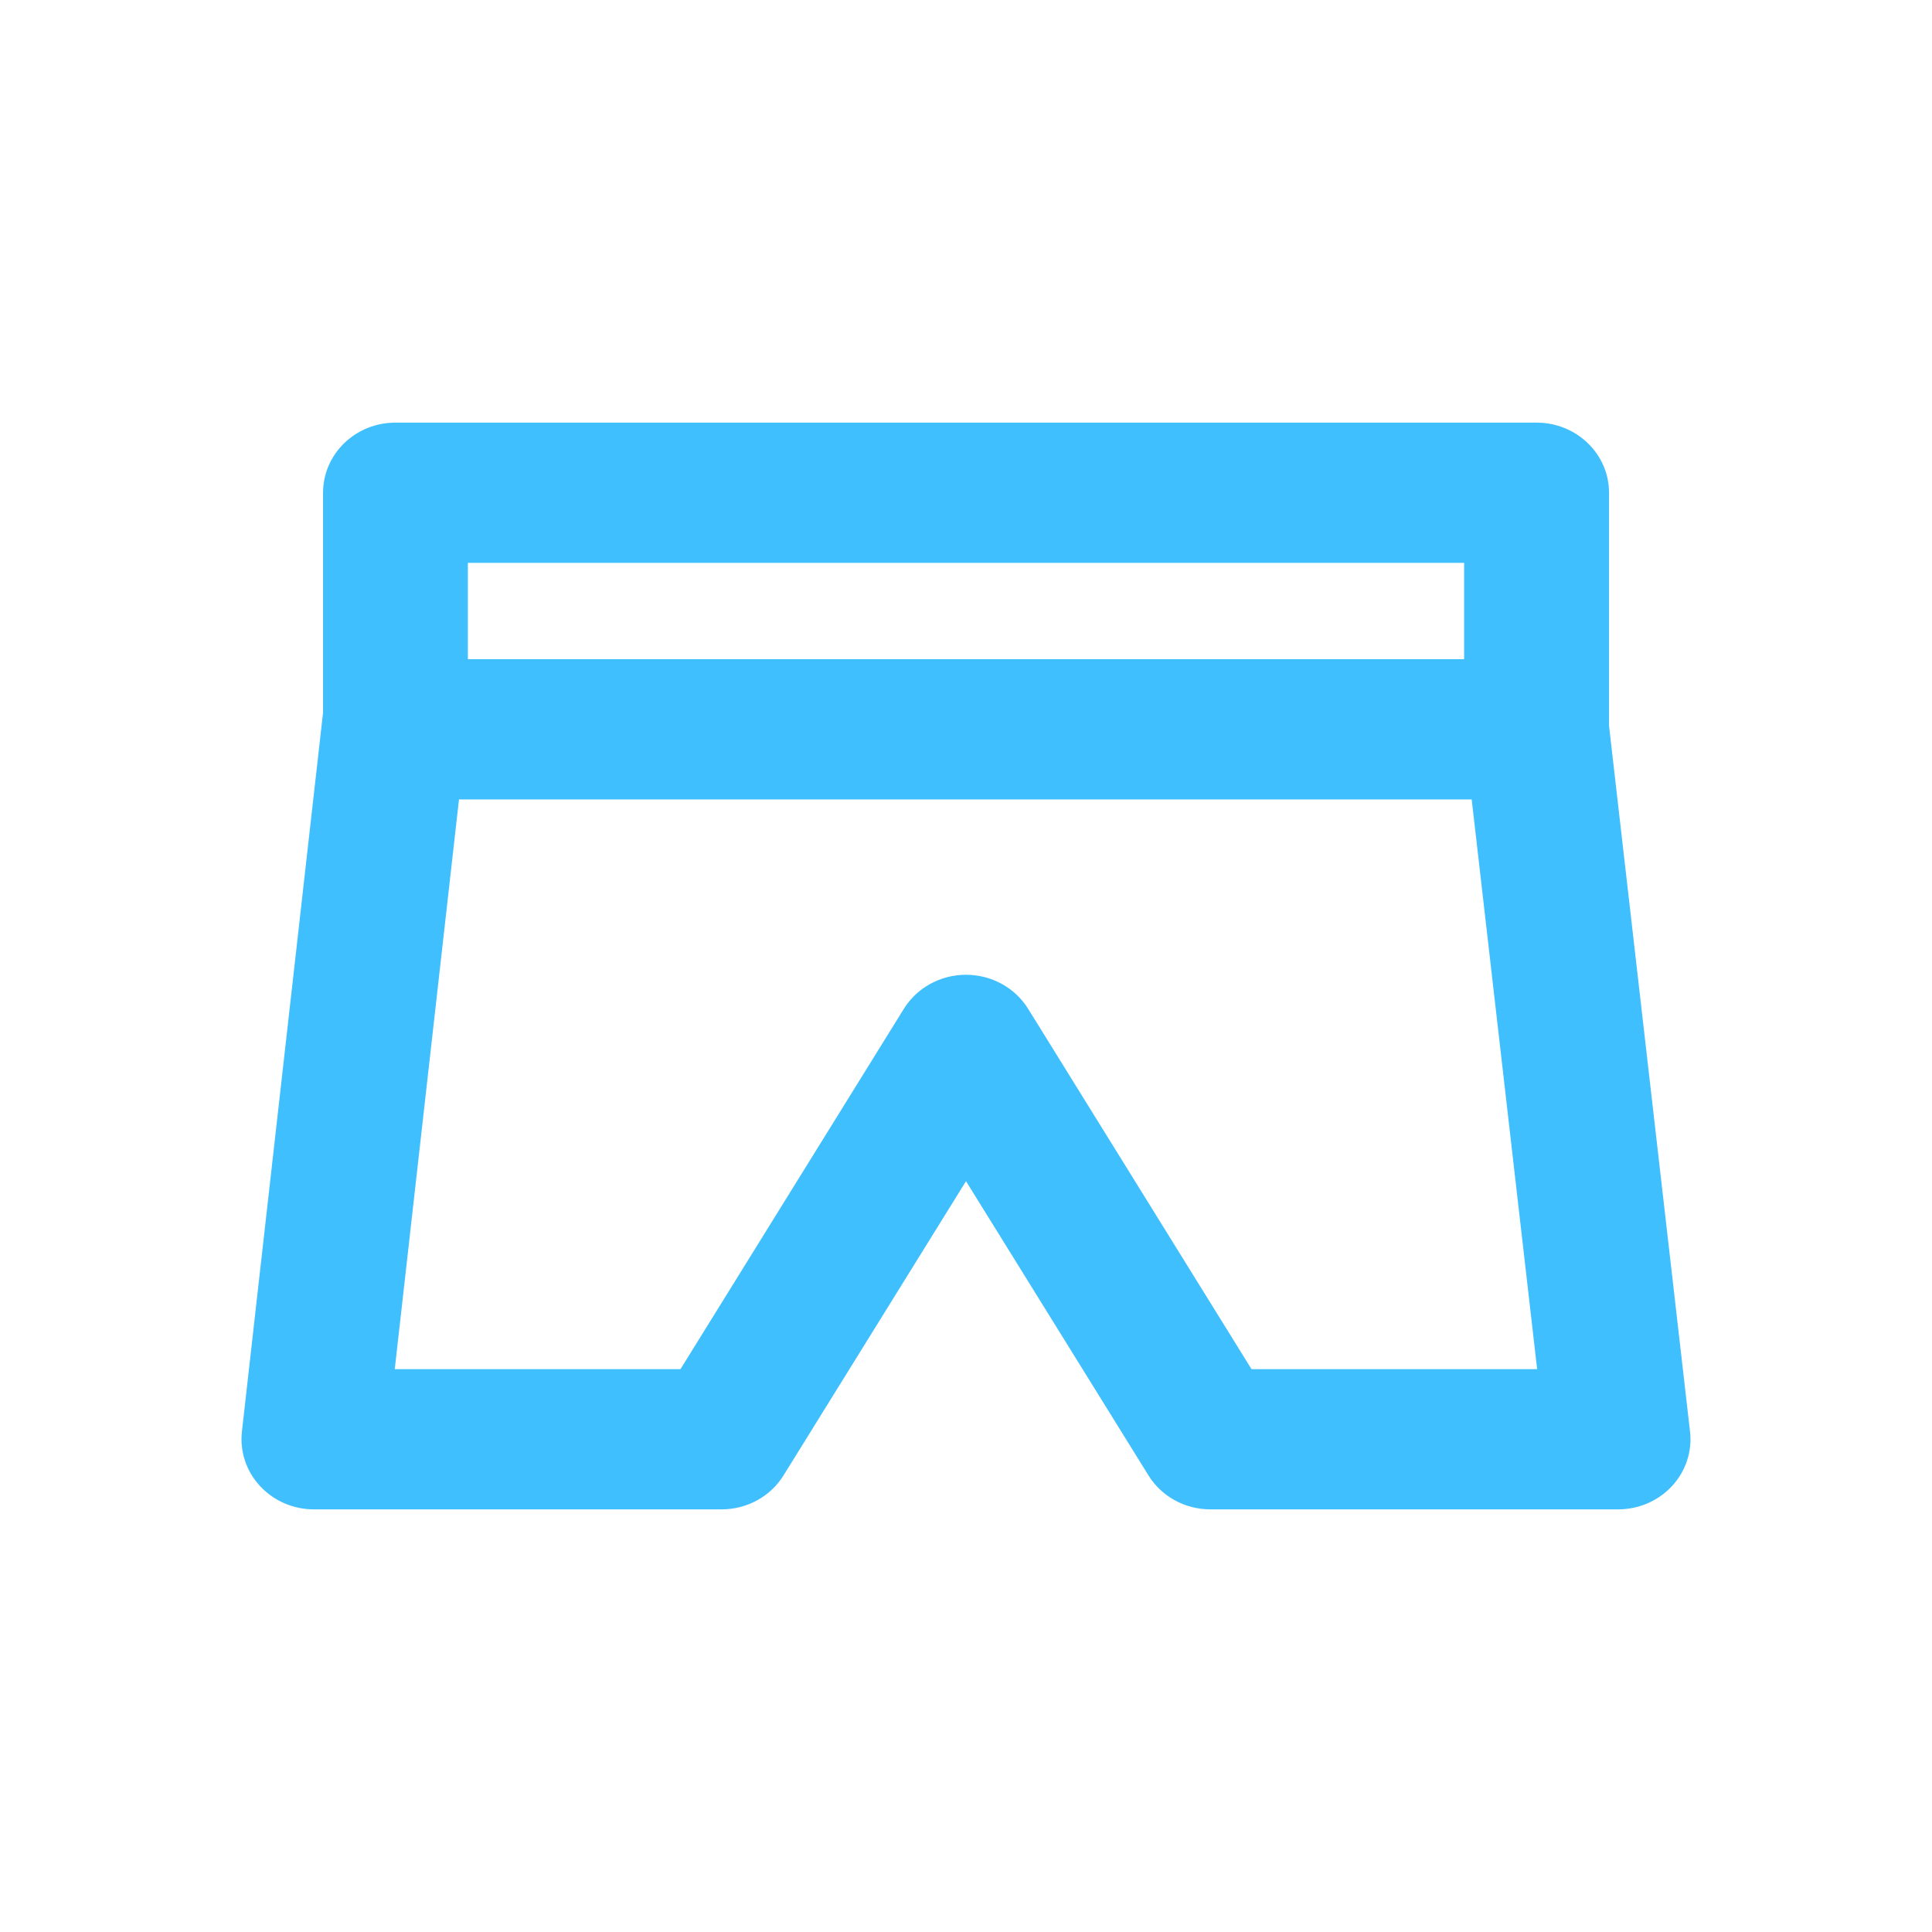 <svg width="24" height="24" viewBox="0 0 24 24" fill="none" xmlns="http://www.w3.org/2000/svg">
<path d="M19.087 6.121H19.988C19.988 5.64 19.585 5.25 19.087 5.25V6.121ZM4.912 6.121V5.25C4.415 5.25 4.013 5.64 4.013 6.121H4.912ZM4.912 8.903L5.807 8.997C5.811 8.966 5.812 8.934 5.812 8.903H4.912ZM3.9 17.879L3.005 17.785C2.978 18.03 3.059 18.276 3.23 18.46C3.401 18.645 3.644 18.75 3.9 18.75V17.879ZM8.963 17.879V18.75C9.279 18.75 9.572 18.59 9.734 18.327L8.963 17.879ZM12 12.98L12.772 12.532C12.609 12.269 12.316 12.109 12 12.109C11.684 12.109 11.391 12.269 11.228 12.532L12 12.98ZM15.037 17.879L14.266 18.327C14.428 18.59 14.721 18.75 15.037 18.75V17.879ZM20.1 17.879V18.75C20.356 18.75 20.6 18.645 20.771 18.46C20.941 18.275 21.023 18.029 20.994 17.783L20.1 17.879ZM19.087 9.06H18.188C18.188 9.093 18.189 9.125 18.193 9.157L19.087 9.06ZM19.087 5.25H4.912V6.992H19.087V5.25ZM4.013 6.121V8.903H5.812V6.121H4.013ZM4.018 8.808L3.005 17.785L4.795 17.974L5.807 8.997L4.018 8.808ZM3.9 18.75H8.963V17.008H3.9V18.75ZM9.734 18.327L12.772 13.428L11.228 12.532L8.191 17.431L9.734 18.327ZM11.228 13.428L14.266 18.327L15.809 17.431L12.772 12.532L11.228 13.428ZM15.037 18.75H20.1V17.008H15.037V18.75ZM20.994 17.783L19.982 8.964L18.193 9.157L19.206 17.975L20.994 17.783ZM19.988 9.06V6.121H18.188V9.06H19.988Z" fill="#40BFFF"/>
<path d="M4.913 8.189C4.416 8.189 4.013 8.579 4.013 9.06C4.013 9.541 4.416 9.931 4.913 9.931V8.189ZM19.088 9.931C19.585 9.931 19.988 9.541 19.988 9.06C19.988 8.579 19.585 8.189 19.088 8.189V9.931ZM4.913 9.931H19.088V8.189H4.913V9.931Z" fill="#40BFFF"/>
</svg>
